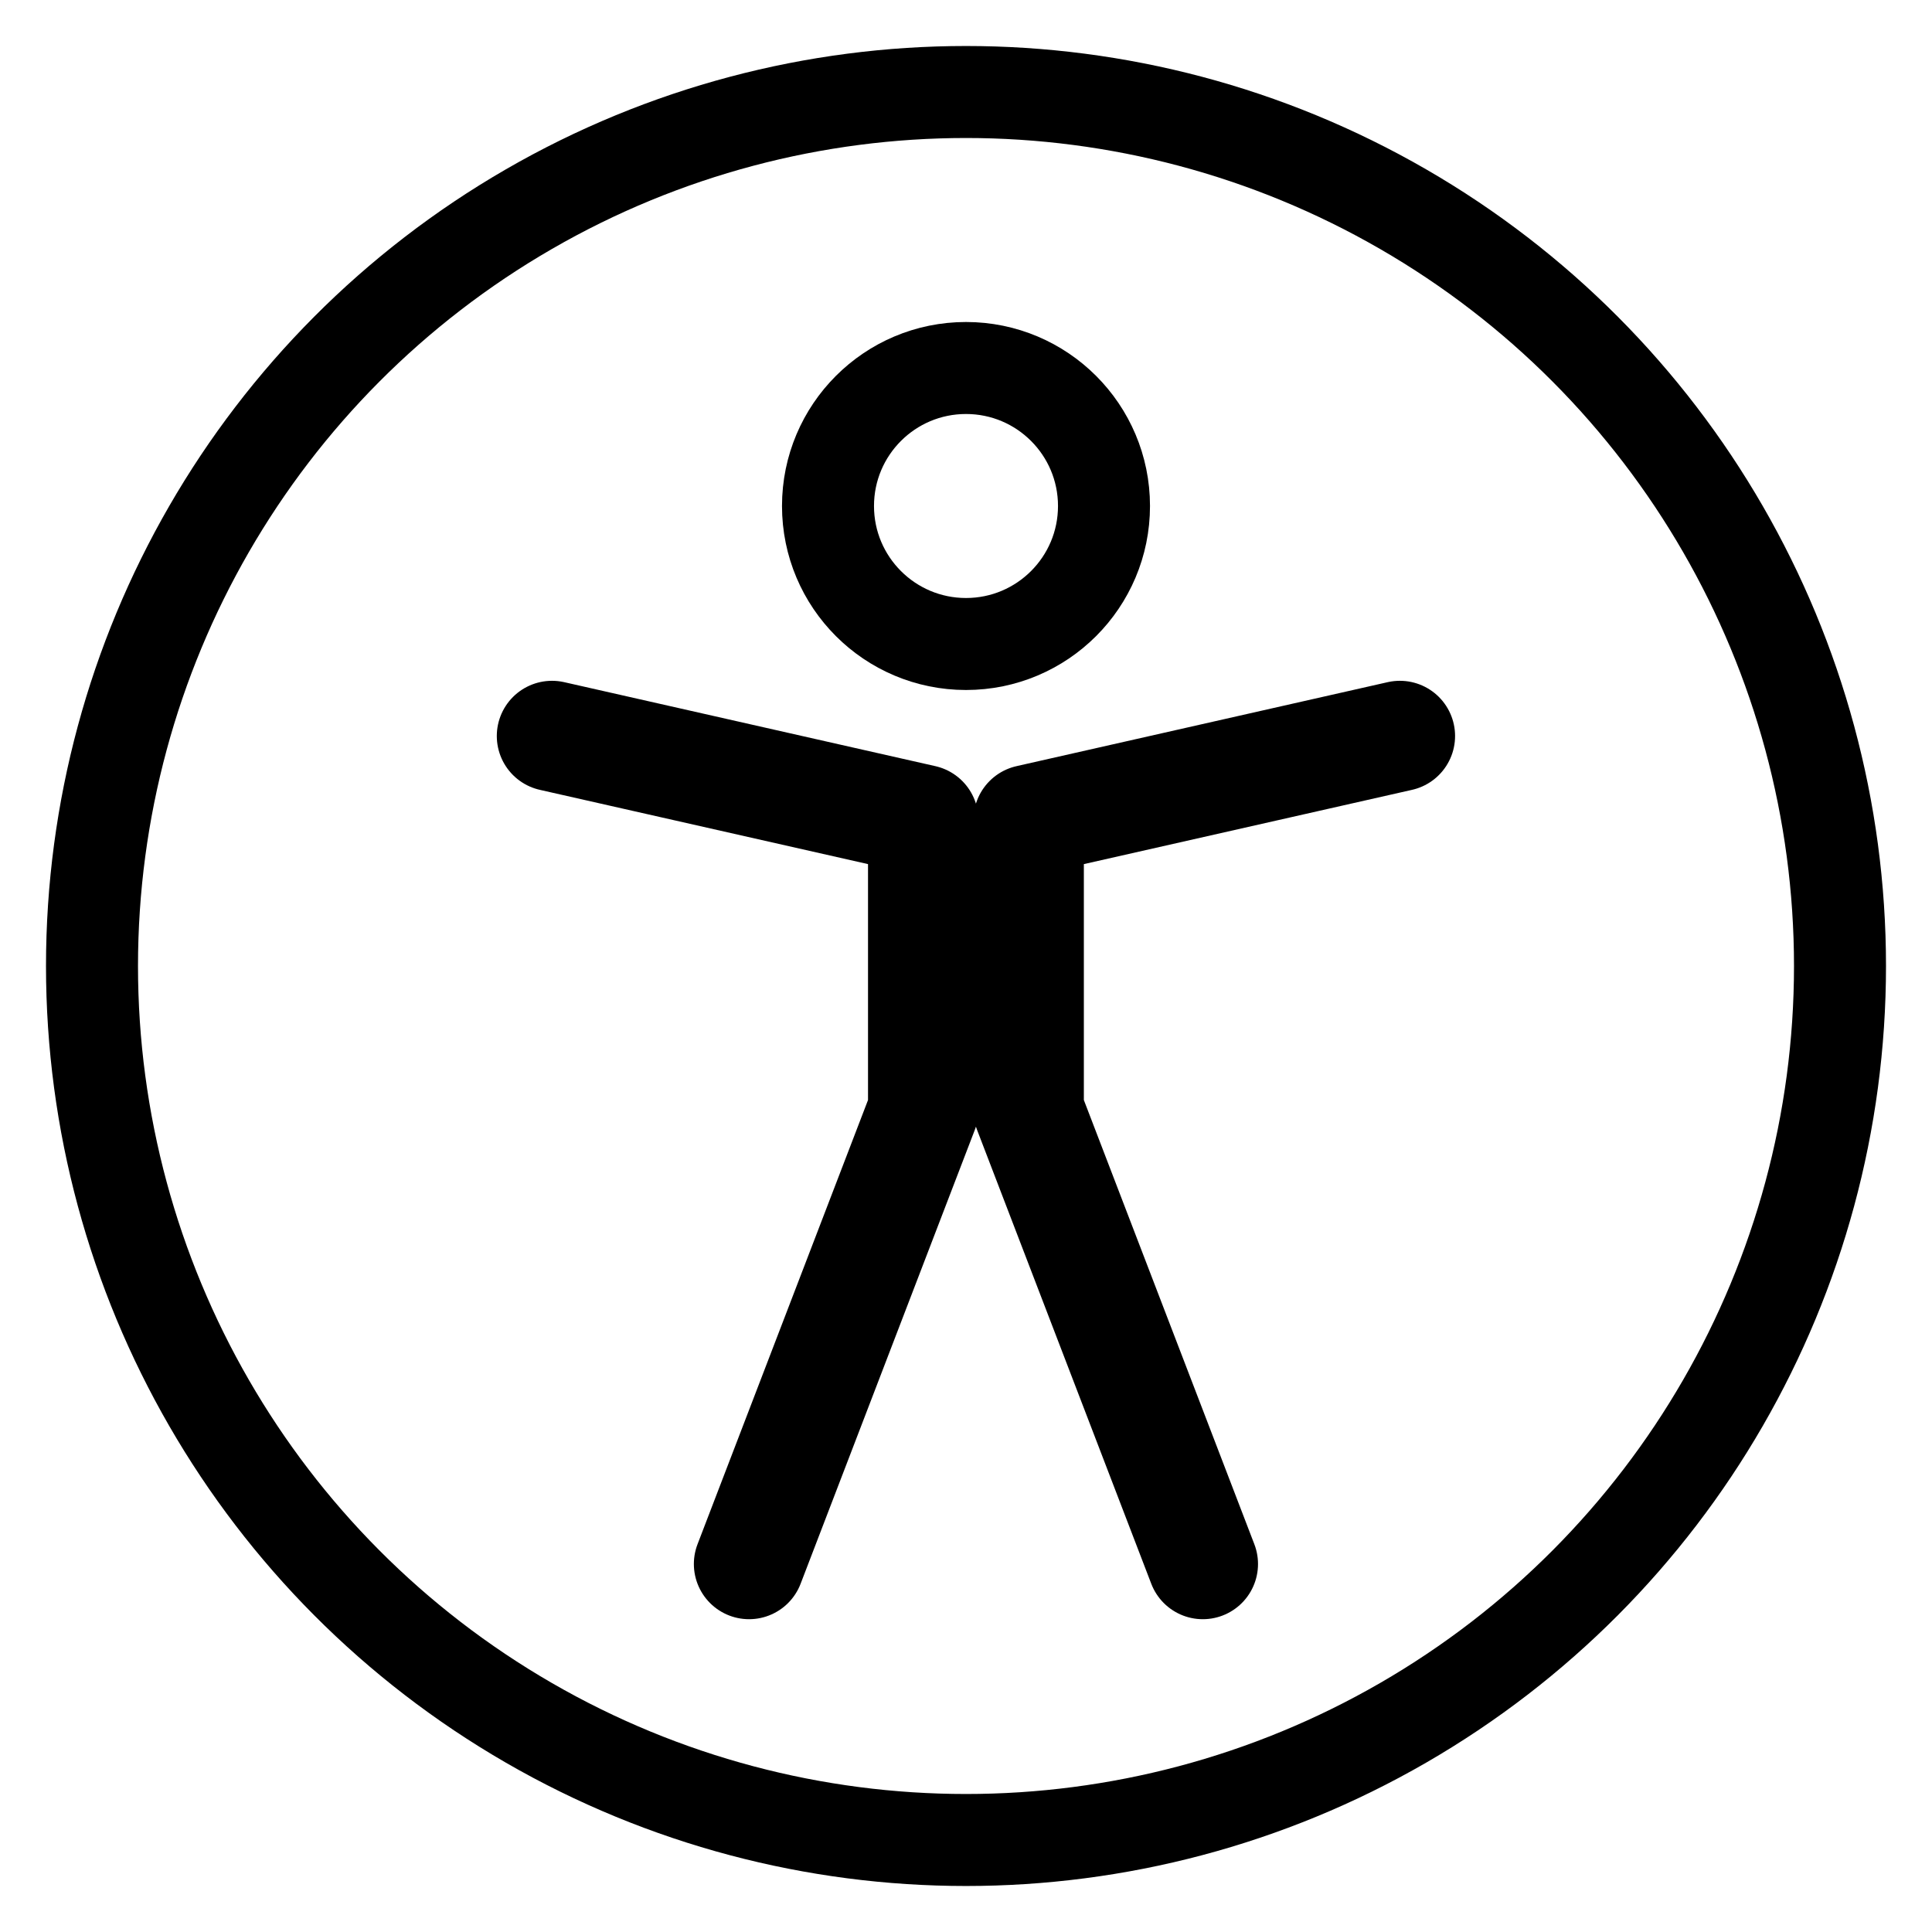 <svg width="21" height="21" viewBox="0 0 21 21" fill="none" xmlns="http://www.w3.org/2000/svg" class="accessibility-icon"><path d="M6 8l4.035.913v3.155L8.142 17M15.216 8l-4.035.913v3.155L13.074 17" stroke="#000" stroke-width="1.2" stroke-linecap="round" stroke-linejoin="round"></path><circle cx="10.5" cy="10.5" r="9.5" stroke="#000" stroke-linecap="round"></circle><circle cx="10.5" cy="5.5" r="1.5" stroke="#000"></circle></svg>